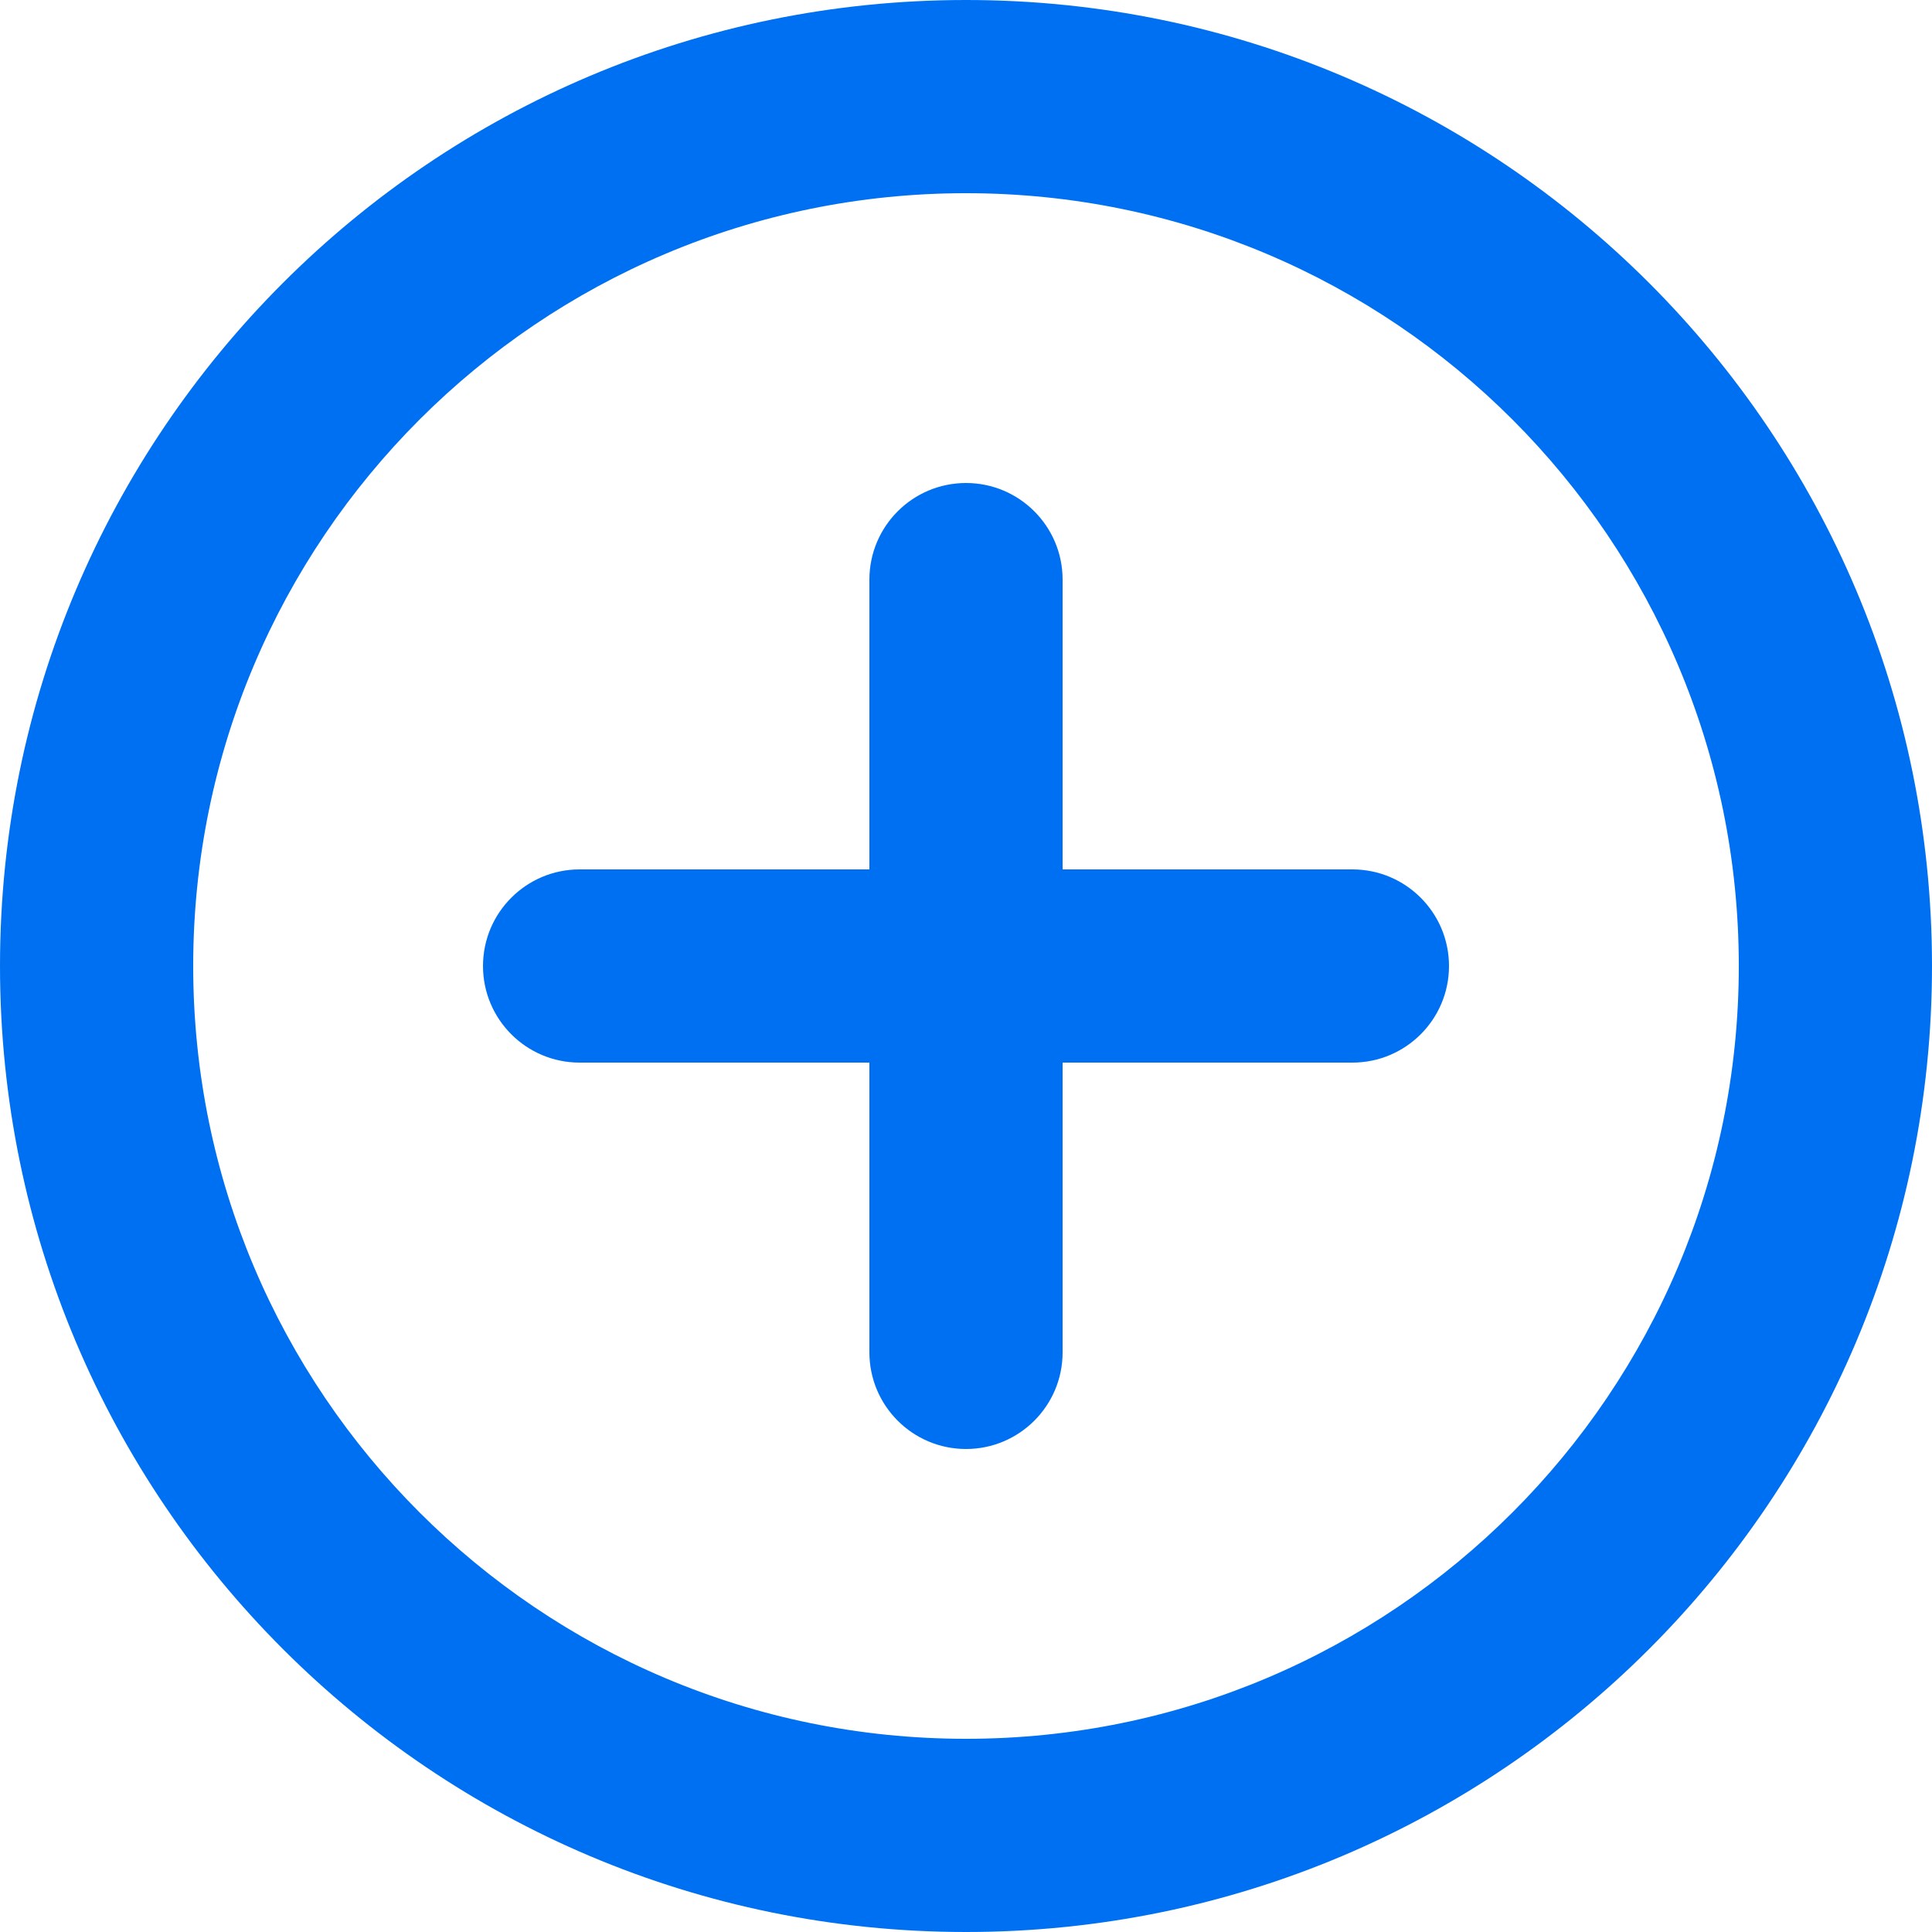 <svg width="20" height="20" viewBox="0 0 20 20" fill="none" xmlns="http://www.w3.org/2000/svg">
<path d="M6 9C5.448 9 5 9.448 5 10C5 10.552 5.448 11 6 11V9ZM14 11C14.552 11 15 10.552 15 10C15 9.448 14.552 9 14 9V11ZM9 14C9 14.552 9.448 15 10 15C10.552 15 11 14.552 11 14H9ZM11 6C11 5.448 10.552 5 10 5C9.448 5 9 5.448 9 6H11ZM10 19V18C5.582 18 2 14.418 2 10H1H0C0 15.523 4.477 20 10 20V19ZM1 10H2C2 5.582 5.582 2 10 2V1V0C4.477 0 0 4.477 0 10H1ZM10 1V2C14.418 2 18 5.582 18 10H19H20C20 4.477 15.523 0 10 0V1ZM19 10H18C18 14.418 14.418 18 10 18V19V20C15.523 20 20 15.523 20 10H19ZM6 10V11H14V10V9H6V10ZM10 14H11V6H10H9V14H10Z" fill="#0070f3"/>
</svg>
